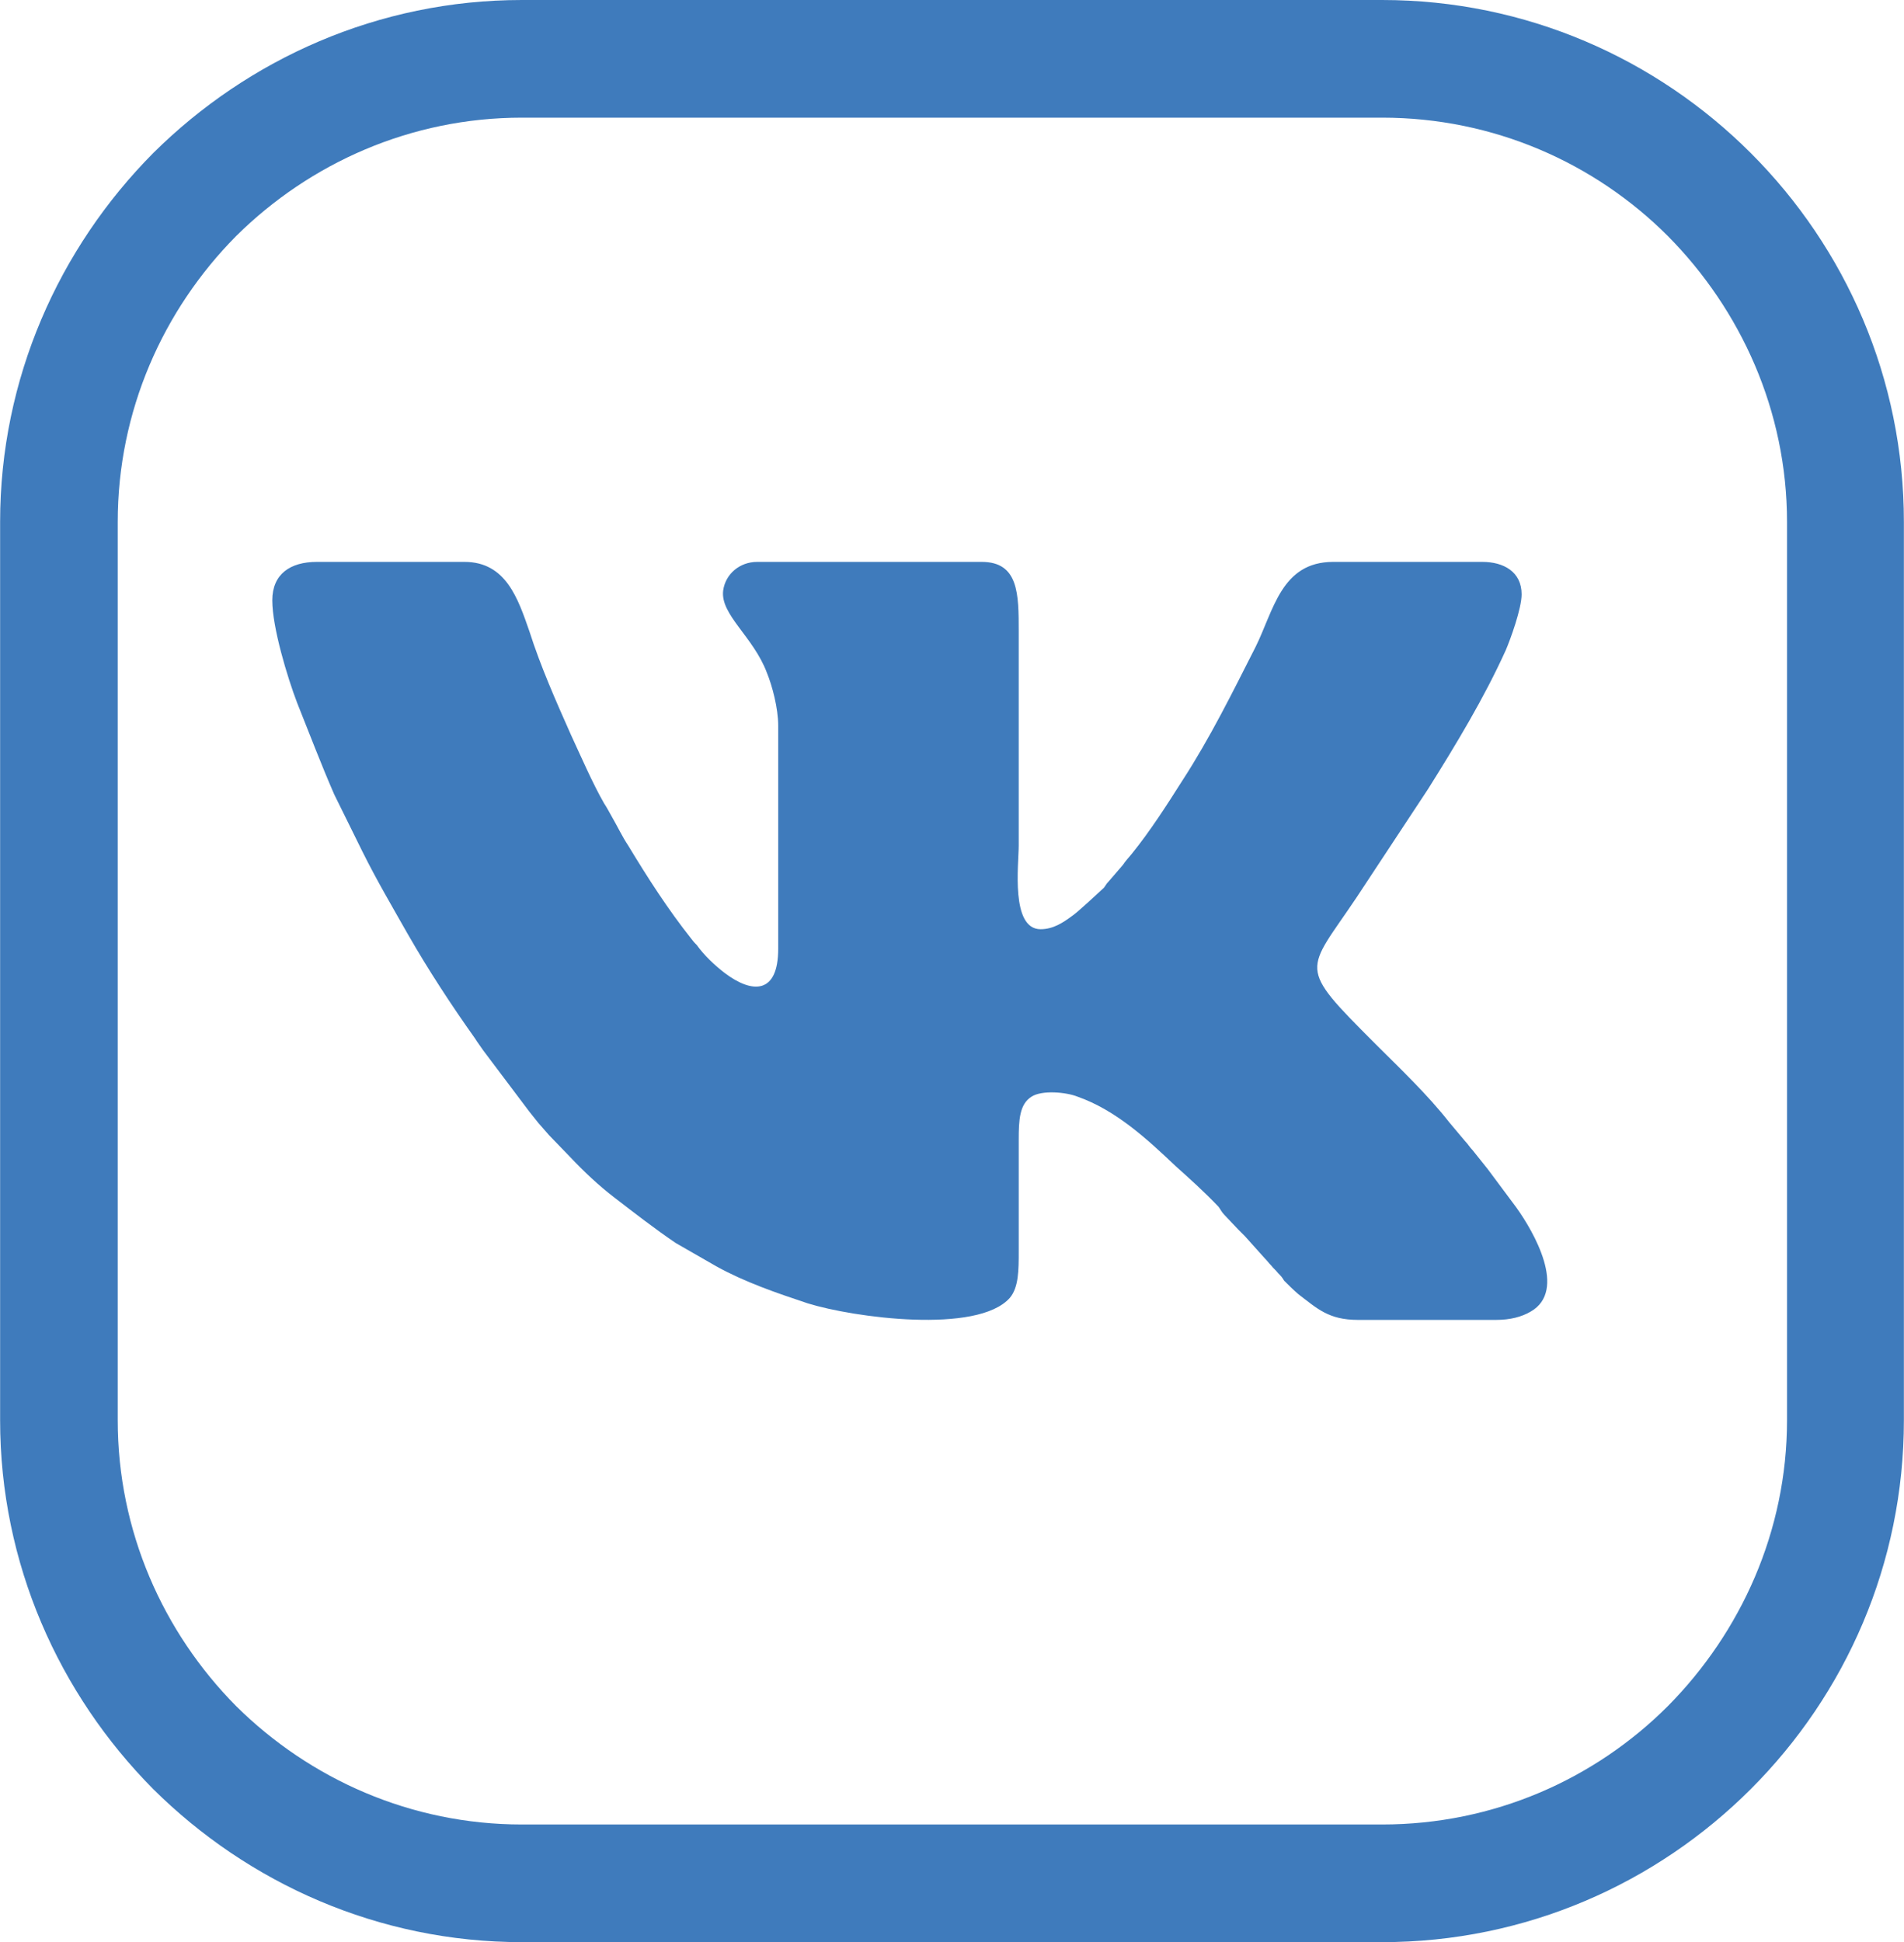 <?xml version="1.0" encoding="UTF-8"?>
<!DOCTYPE svg PUBLIC "-//W3C//DTD SVG 1.1//EN" "http://www.w3.org/Graphics/SVG/1.1/DTD/svg11.dtd">
<!-- Creator: CorelDRAW X6 -->
<svg xmlns="http://www.w3.org/2000/svg" xml:space="preserve" width="50mm" height="50.984mm" version="1.1" style="shape-rendering:geometricPrecision; text-rendering:geometricPrecision; image-rendering:optimizeQuality; fill-rule:evenodd; clip-rule:evenodd"
viewBox="0 0 2525 2575"
 xmlns:xlink="http://www.w3.org/1999/xlink">
 <defs>
  <style type="text/css">
   <![CDATA[
    .fil1 {fill:#3F7BBC}
    .fil0 {fill:#3F7BBC;fill-rule:nonzero}
   ]]>
  </style>
 </defs>
 <g id="Слой_x0020_1">
  <g id="_434777440">
   <path class="fil0" d="M692 0l1141 0c191,0 364,78 489,203 126,126 203,299 203,489l0 1191c0,190 -77,363 -203,489 -125,125 -298,203 -489,203l-1141 0c-190,0 -363,-78 -489,-203 -125,-126 -203,-299 -203,-489l0 -1191c0,-190 78,-363 203,-489 126,-125 299,-203 489,-203zm1141 156l-1141 0c-147,0 -281,60 -379,157 -97,98 -157,232 -157,379l0 1191c0,147 60,281 157,379 98,97 232,157 379,157l1141 0c148,0 282,-60 379,-157 97,-98 158,-232 158,-379l0 -1191c0,-147 -61,-281 -158,-379 -97,-97 -231,-157 -379,-157z"/>
   <path class="fil1" d="M361 796c0,36 20,102 33,136 16,40 32,82 49,121l38 77c19,38 39,72 60,109 27,47 57,93 89,138 3,5 7,10 11,16l61 81c4,5 8,10 12,15 5,6 9,10 14,16l28 29c18,19 38,38 59,54 26,20 53,41 81,60l54 31c38,21 79,35 121,49 61,19 225,41 268,-7 12,-14 12,-37 12,-62l0 -148c0,-26 1,-47 17,-57 14,-9 46,-6 61,0 51,18 92,56 130,92 19,17 39,35 57,54 3,4 4,7 8,11l18 19c3,3 6,6 9,9l26 29c4,4 5,6 9,10 3,4 6,6 9,10 4,4 5,5 8,10 6,6 12,12 19,18 25,19 40,34 79,34l183 0c19,0 34,-4 46,-11 49,-28 4,-106 -19,-138l-38 -51c-7,-9 -13,-16 -20,-25 -4,-4 -6,-8 -10,-12l-21 -25c-29,-37 -65,-71 -98,-104 -105,-105 -92,-94 -25,-194l95 -144c37,-59 74,-120 103,-184 6,-14 21,-55 21,-74 0,-30 -24,-43 -52,-43l-198 0c-69,0 -79,65 -103,113 -31,61 -60,120 -97,177 -21,33 -42,66 -67,97 -4,5 -8,9 -12,15l-19 22c-3,3 -3,4 -6,8 -10,9 -34,32 -43,38 -11,8 -24,17 -41,17 -40,0 -29,-86 -29,-111l0 -284c0,-49 0,-92 -49,-92l-298 0c-23,0 -42,16 -45,38 -4,32 40,61 58,109 7,17 15,47 15,70l0 296c0,60 -34,60 -71,32 -13,-10 -27,-23 -37,-37 -3,-3 -4,-4 -7,-8 -31,-39 -58,-81 -84,-124 -8,-12 -14,-25 -21,-37 -4,-7 -7,-13 -11,-19 -15,-26 -31,-63 -44,-91 -20,-45 -40,-90 -55,-137 -15,-43 -31,-92 -86,-92l-196 0c-35,0 -59,16 -59,51z"/>
  </g>
 </g>
</svg>
